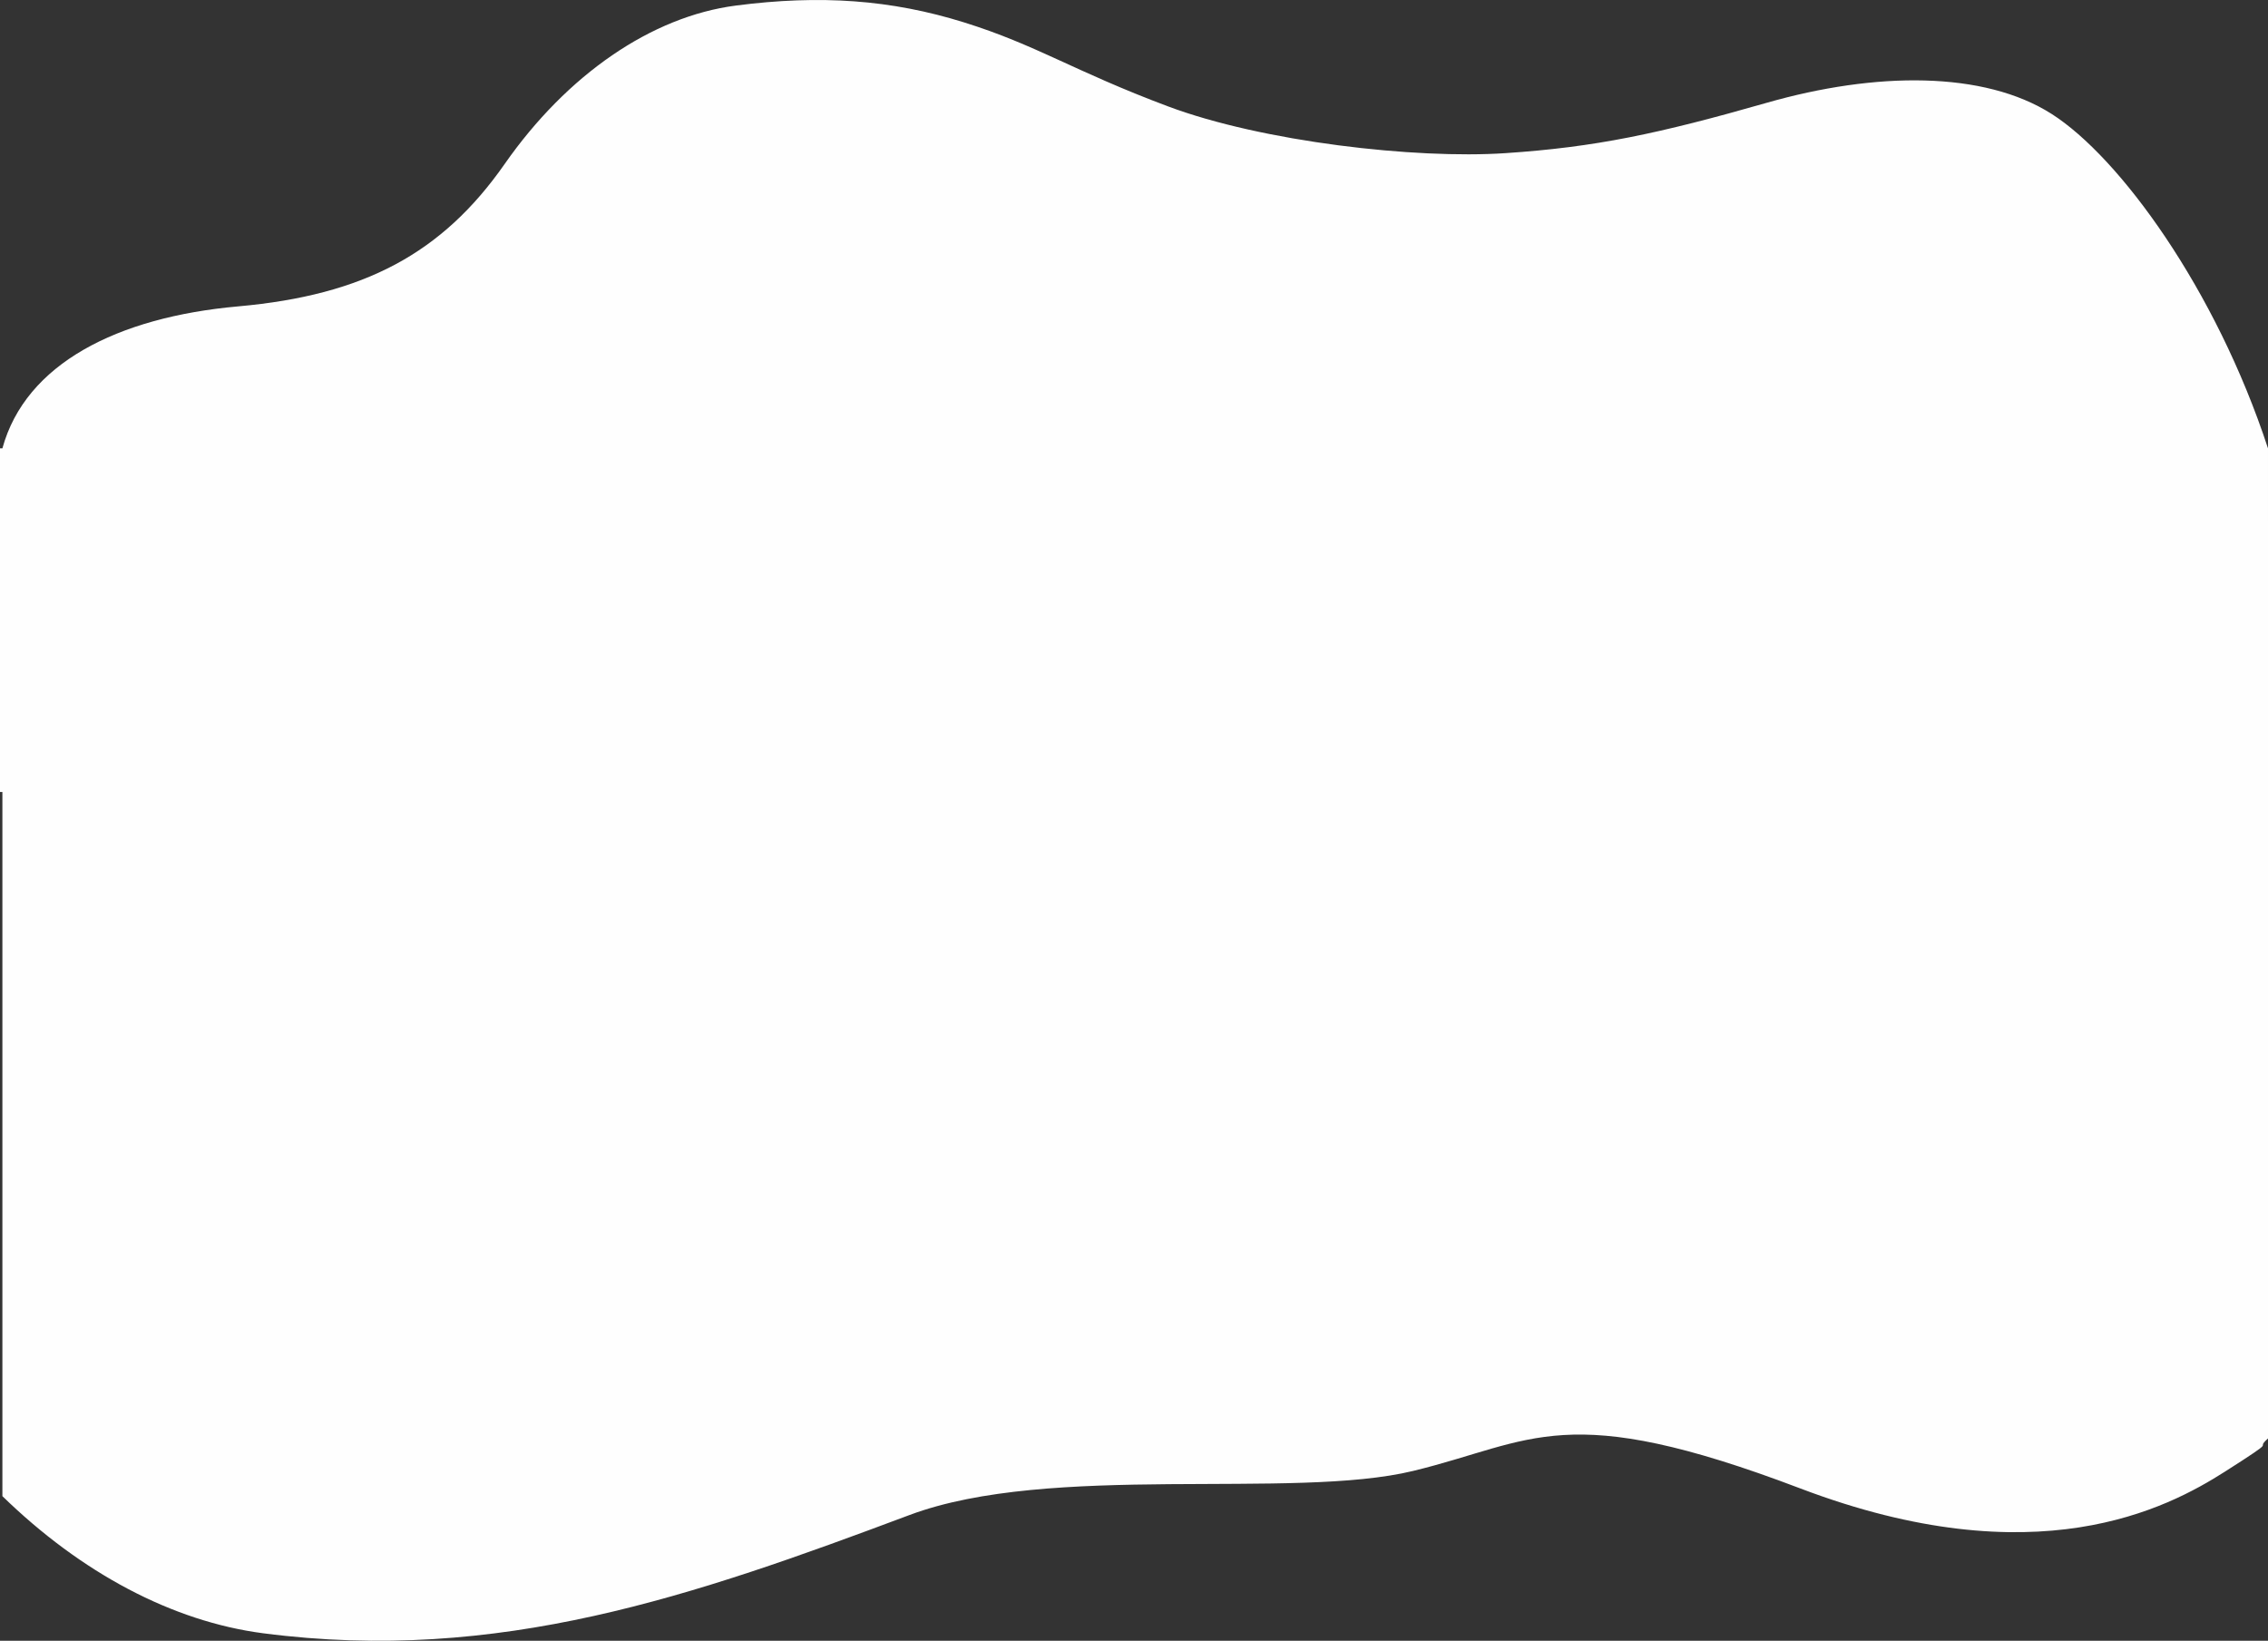 <?xml version="1.0" encoding="UTF-8"?>
<!DOCTYPE svg PUBLIC "-//W3C//DTD SVG 1.1//EN" "http://www.w3.org/Graphics/SVG/1.1/DTD/svg11.dtd">
<!-- Creator: CorelDRAW 2020 (64-Bit) -->
<svg preserveAspectRatio="none" xmlns="http://www.w3.org/2000/svg" xml:space="preserve" width="600mm" height="434.099mm" version="1.1" style="shape-rendering:geometricPrecision; text-rendering:geometricPrecision; image-rendering:optimizeQuality; fill-rule:evenodd; clip-rule:evenodd"
viewBox="0 0 59988.26 43401.39"
 xmlns:xlink="http://www.w3.org/1999/xlink"
 xmlns:xodm="http://www.corel.com/coreldraw/odm/2003">
 <rect x="0" y="0" width="59988.26" height="43401.39" fill="#333333" stroke="none"/>
 <defs>
  <style type="text/css">
   <![CDATA[
    .fil0 {fill:#FEFEFE;fill-rule:nonzero}
   ]]>
  </style>
 </defs>
 <g id="Слой_x0020_1">
  <path class="fil0" d="M59988.26 13779.61l0 7170.35 0 17099.87c-396.33,352.99 376.93,-88.44 -1141.82,879.44 -1518.74,967.88 -4996.31,2810.71 -11230.78,441.64 -6234.47,-2369.07 -7042.82,-1240.33 -10231.26,-463.75 -3188.44,776.58 -9603.18,-227.6 -13328.91,1168.32 -5724.44,2144.78 -10860.92,3935.59 -17088.36,3128.41 -2413.18,-312.78 -4822.77,-1601.5 -6903.77,-3628.02l0 -18625.92 -63.37 0 0 -8825.21 0 -264.54 63.37 0c612.19,-2235.54 3033.49,-3470.35 6238.42,-3756.34 3329.28,-297.08 5395.28,-1402.8 7047.12,-3766.93 1651.84,-2364.14 3881.65,-3900.59 6115.98,-4190.19 2234.33,-289.6 4108.27,-155.2 6031.32,444.41 1923.05,599.61 2897.13,1285.64 5396.45,2222.07 2499.32,936.43 6536.5,1396.7 8920.02,1238.01 2383.52,-158.69 4044,-510.6 6920.16,-1333.23 2876.16,-822.63 5739.39,-847.32 7533.86,296.27 1794.47,1143.6 4337.23,4624.61 5721.56,8845.93l0 1919.4z"/>
 </g>
</svg>

